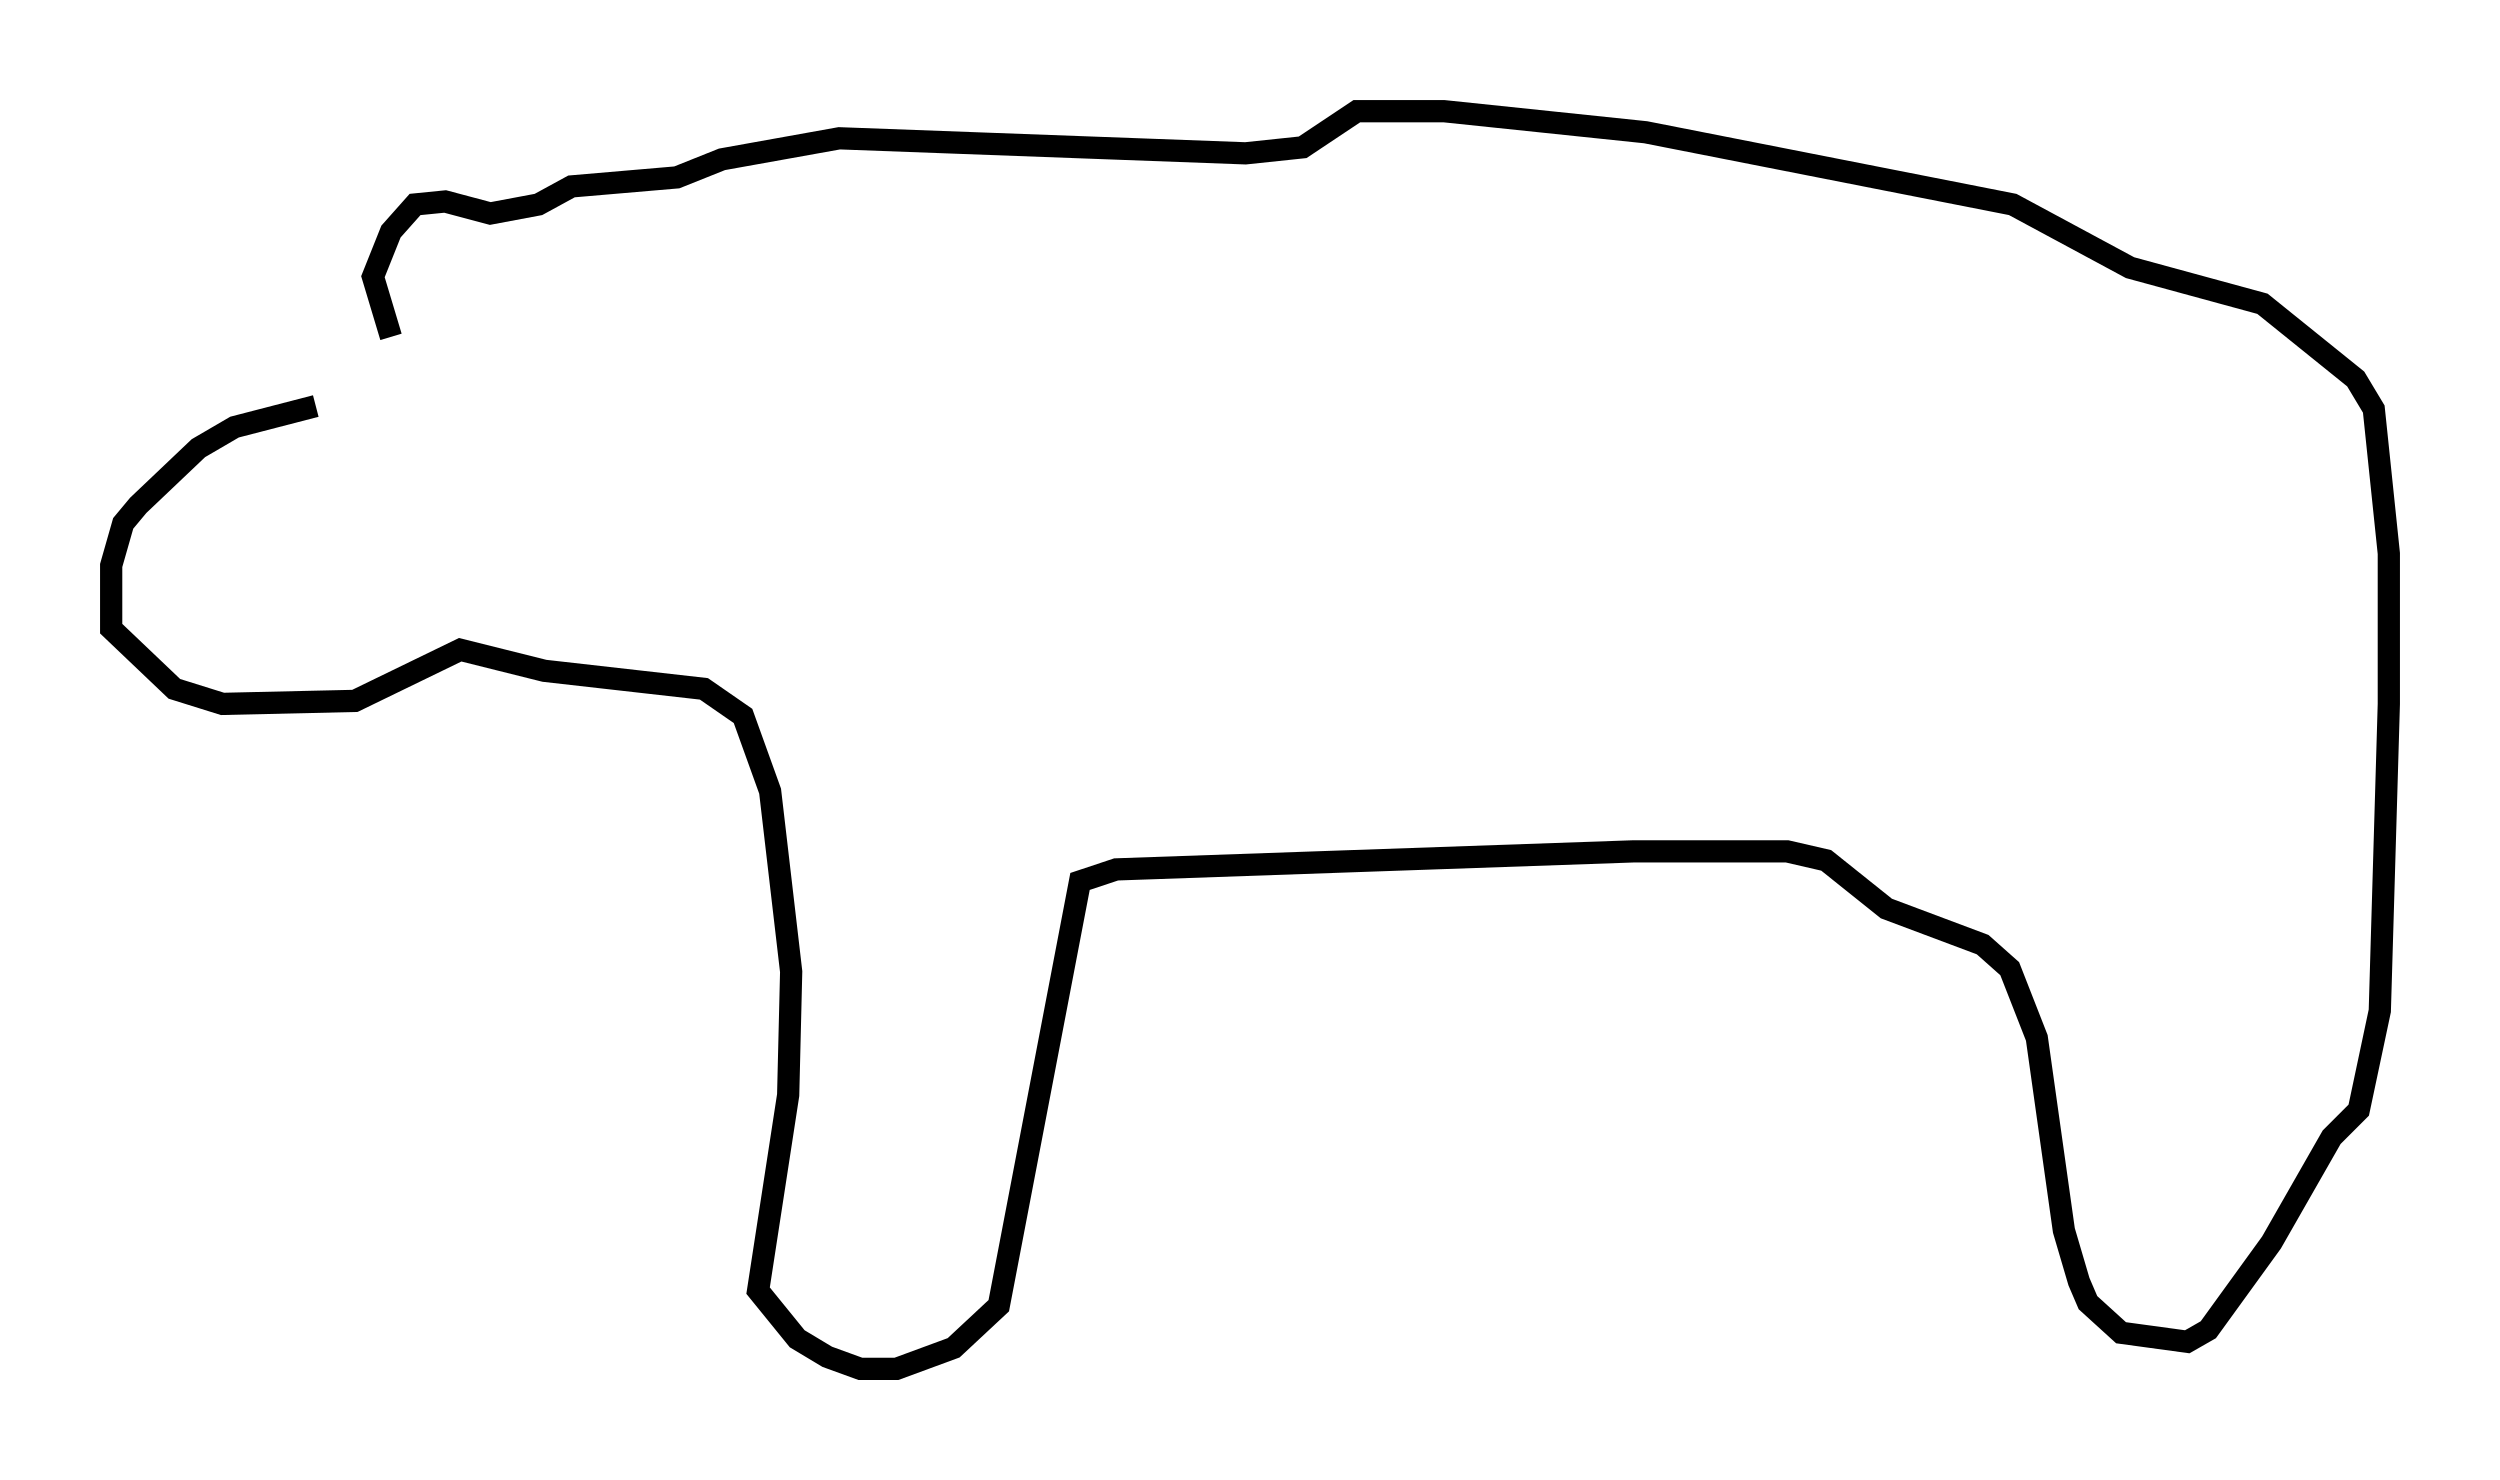 <?xml version="1.0" encoding="utf-8" ?>
<svg baseProfile="full" height="66.562" version="1.1" width="112.435" xmlns="http://www.w3.org/2000/svg" xmlns:ev="http://www.w3.org/2001/xml-events" xmlns:xlink="http://www.w3.org/1999/xlink"><defs /><rect fill="white" height="66.562" width="112.435" x="0" y="0" /><path d="M16.367, 17.043 m-2.165, 1.218 l-3.654, 0.947 -1.624, 0.947 l-2.706, 2.571 -0.677, 0.812 l-0.541, 1.894 0.0, 2.842 l2.842, 2.706 2.165, 0.677 l5.954, -0.135 4.736, -2.3 l3.789, 0.947 7.172, 0.812 l1.759, 1.218 1.218, 3.383 l0.947, 8.119 -0.135, 5.548 l-1.353, 8.796 1.759, 2.165 l1.353, 0.812 1.488, 0.541 l1.624, 0.0 2.571, -0.947 l2.03, -1.894 3.654, -19.08 l1.624, -0.541 23.274, -0.812 l6.901, 0.0 1.759, 0.406 l2.706, 2.165 4.33, 1.624 l1.218, 1.083 1.218, 3.112 l1.218, 8.66 0.677, 2.3 l0.406, 0.947 1.488, 1.353 l2.977, 0.406 0.947, -0.541 l2.842, -3.924 2.706, -4.736 l1.218, -1.218 0.947, -4.465 l0.406, -13.802 0.0, -6.766 l-0.677, -6.495 -0.812, -1.353 l-4.195, -3.383 -5.954, -1.624 l-5.277, -2.842 -16.509, -3.248 l-9.066, -0.947 -3.924, 0.0 l-2.436, 1.624 -2.571, 0.271 l-18.268, -0.677 -5.277, 0.947 l-2.03, 0.812 -4.736, 0.406 l-1.488, 0.812 -2.165, 0.406 l-2.03, -0.541 -1.353, 0.135 l-1.083, 1.218 -0.812, 2.03 l0.812, 2.706 " fill="none" stroke="black" stroke-width="1" /></svg>